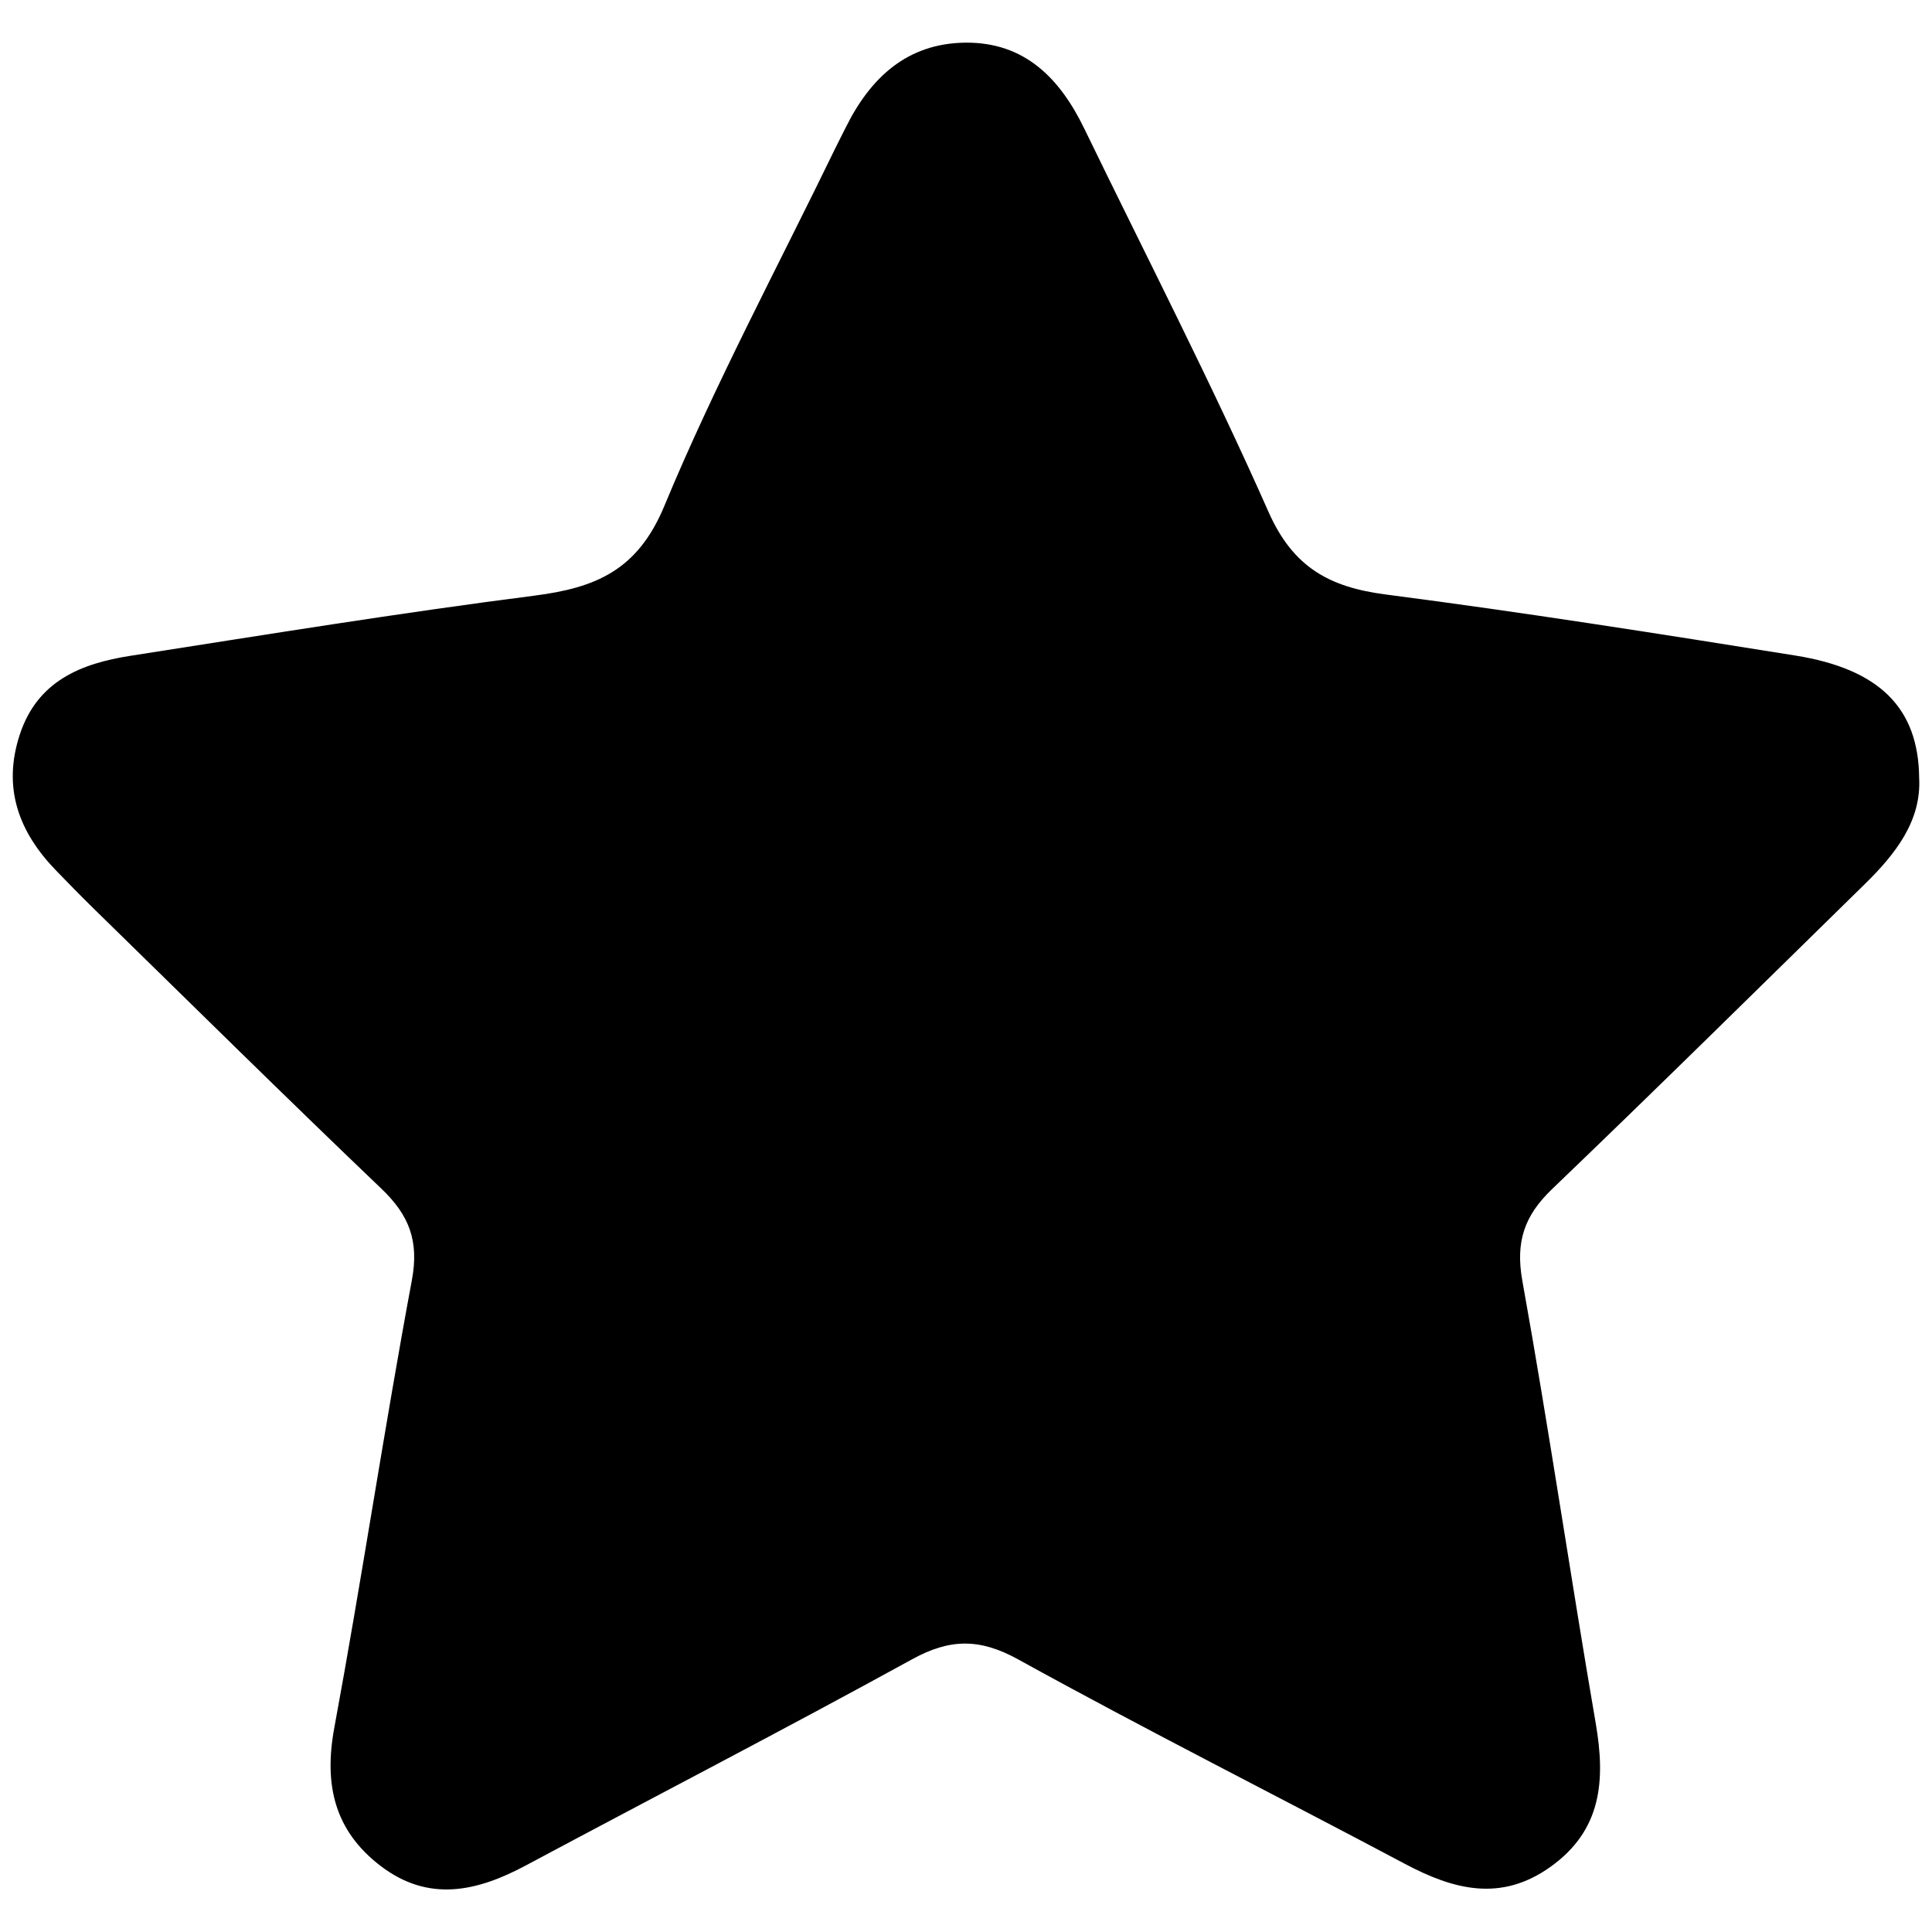 <svg id="Слой_1" data-name="Слой 1" xmlns="http://www.w3.org/2000/svg" viewBox="0 0 1000 1000"><path d="M993.35,402.63c1.21,22.11-12.05,39.2-28,54.84-53.9,52.8-107.57,105.83-162,158-14.32,13.73-19,27.21-15.4,47.41,13.71,76.19,24.88,152.82,38,229.12,5.07,29.47,3.19,55.29-23.46,74.3-25.7,18.33-50.15,11.81-75.36-1.6C660.49,929.29,593.05,895.37,527,858.9c-20-11.06-35.51-10.76-55,0-66.12,36.33-133.18,71-199.68,106.58-25.3,13.55-50.36,19.38-75.3.34-23.88-18.24-29.44-42-24-71.46,14.27-77.1,25.8-154.7,40.17-231.78,3.8-20.35-1.48-33.66-15.73-47.27-50.24-48-99.67-96.86-149.38-145.43-6.39-6.24-12.59-12.67-18.83-19.07-19.49-20-28.12-42.89-19-70.63s31.73-36.75,57.26-40.74c69.59-10.85,139.14-22.18,209-31.12,31.64-4.06,53.44-13,67.29-46.3,26.22-63.16,58.7-123.73,88.59-185.36,1.74-3.58,3.59-7.09,5.35-10.65,12.78-25.83,31.84-43.64,62-43.93,30.67-.29,48.88,18.54,61.4,44.33C593.2,132.47,626.87,197.86,656.6,265c12.74,28.76,31.65,38.95,60.71,42.71,70.82,9.18,141.4,20.31,211.93,31.59C972.84,346.28,993,366.48,993.35,402.63Z"/></svg>